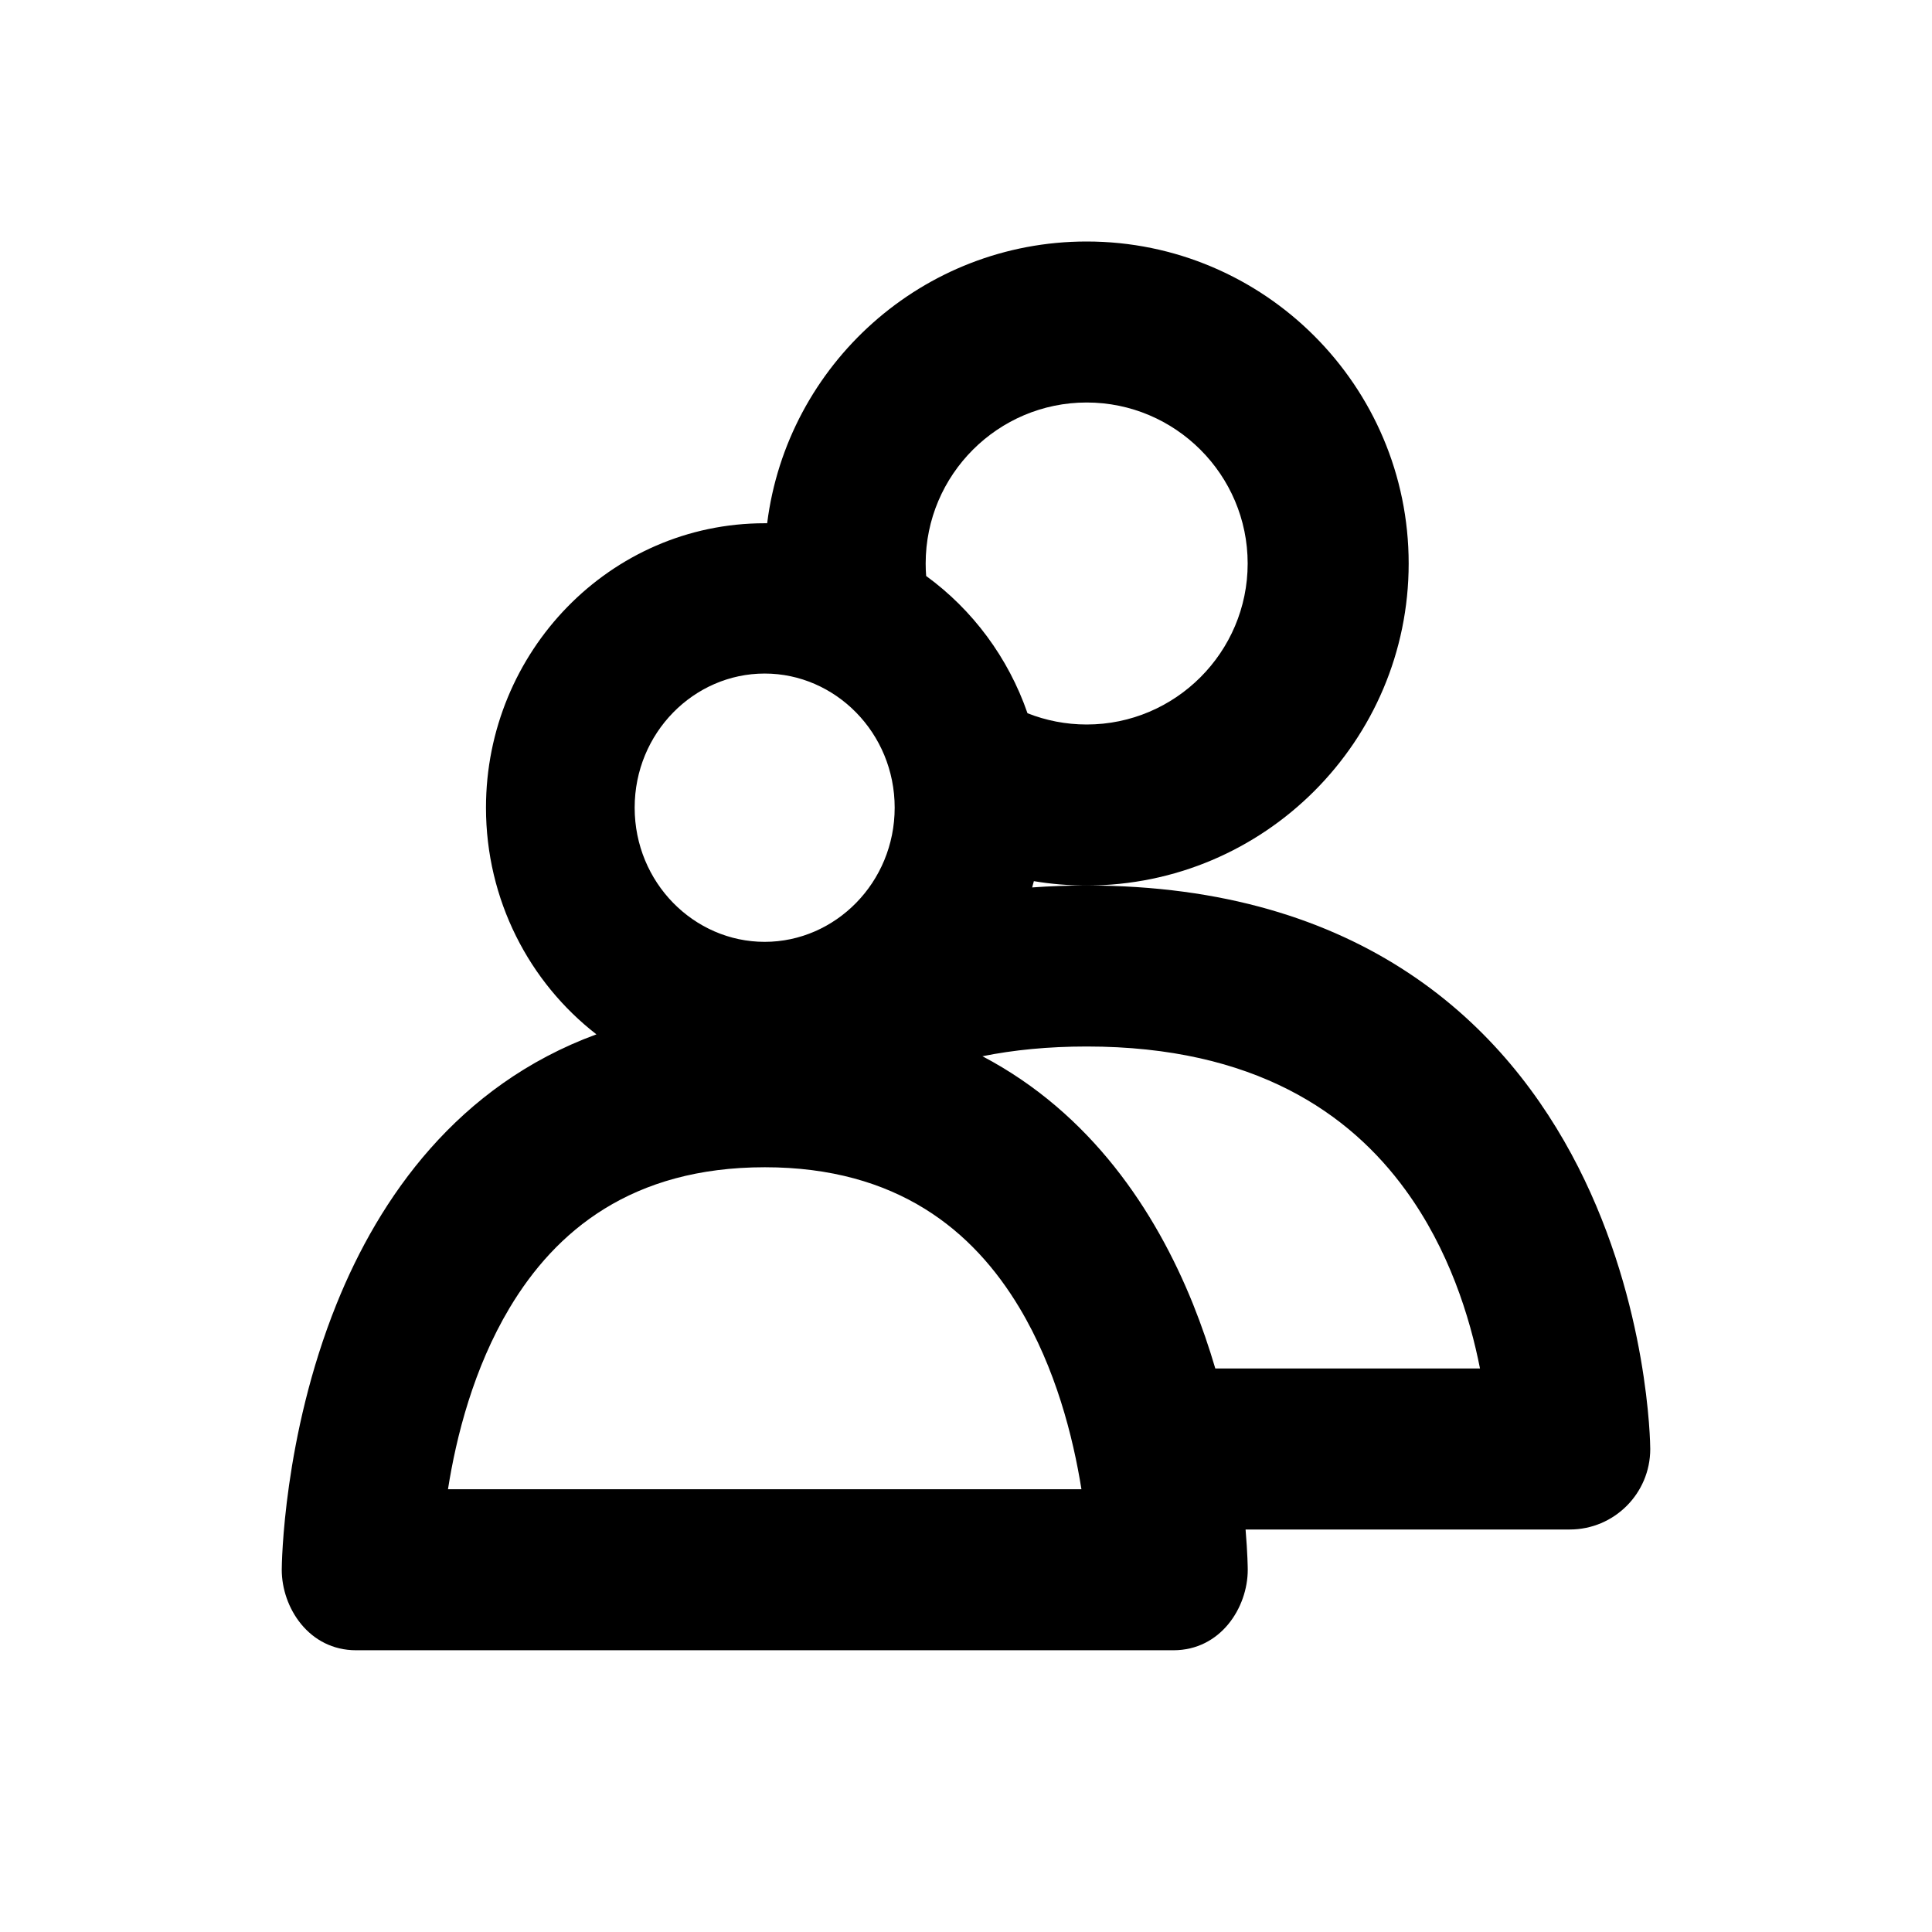 <svg width="24" height="24" viewBox="0 0 24 24" fill="none" xmlns="http://www.w3.org/2000/svg">
<path d="M10.999 7C10.999 5.622 12.121 4.5 13.499 4.5C14.877 4.5 15.999 5.622 15.999 7C15.999 8.378 14.877 9.5 13.499 9.5C12.846 9.5 12.251 9.248 11.805 8.837C11.931 9.194 12 9.588 12 10C12 10.054 11.999 10.108 11.996 10.161C12.452 10.378 12.961 10.5 13.499 10.5C15.429 10.5 16.999 8.93 16.999 7C16.999 5.07 15.429 3.5 13.499 3.5C11.569 3.5 9.999 5.07 9.999 7C9.999 7.02 9.999 7.04 10 7.06C10.411 7.16 10.785 7.381 11.096 7.691C11.033 7.471 10.999 7.24 10.999 7Z" fill="currentcolor"/>
<path d="M9.168 12.974C8.923 13.193 8.705 13.427 8.512 13.671L9.227 13.5L9.908 13.651C10.716 12.977 11.865 12.5 13.5 12.5C17.998 12.5 18.818 16.137 18.967 17.5H14.458L14.863 18.308L14.901 18.5H19.5C19.776 18.5 20 18.276 20 18C20 17.935 19.926 11.5 13.5 11.5C12.768 11.5 12.118 11.584 11.542 11.732C11.089 12.499 10.343 13 9.5 13C9.388 13 9.277 12.991 9.168 12.974Z" fill="currentcolor"/>
<path fill-rule="evenodd" clip-rule="evenodd" d="M8.982 13.02C7.594 12.769 6.537 11.525 6.537 10.033C6.537 8.361 7.866 7 9.499 7C11.132 7 12.46 8.361 12.46 10.033C12.46 11.525 11.404 12.769 10.017 13.02C14.941 13.414 15 19.437 15 19.5C15 19.776 14.81 20 14.577 20H4.423C4.189 20 4 19.776 4 19.5C4 19.437 4.059 13.416 8.982 13.02ZM7.384 10.033C7.384 8.839 8.333 7.867 9.499 7.867C10.665 7.867 11.614 8.839 11.614 10.033C11.614 11.228 10.665 12.2 9.499 12.2C8.333 12.2 7.384 11.228 7.384 10.033ZM9.501 14C13.203 14 13.877 17.637 14 19H5C5.119 17.637 5.785 14 9.501 14Z" fill="currentcolor"/>
<path fill-rule="evenodd" clip-rule="evenodd" d="M9.53 6.5C9.777 4.529 11.462 3 13.499 3C15.705 3 17.499 4.794 17.499 7C17.499 9.206 15.705 11 13.499 11C13.276 11 13.057 10.982 12.843 10.946C12.836 10.972 12.829 10.998 12.822 11.024C13.041 11.008 13.266 11 13.499 11C13.499 11 13.5 11 13.5 11C15.194 11 16.502 11.426 17.503 12.09C18.501 12.752 19.165 13.632 19.606 14.499C20.48 16.219 20.5 17.936 20.5 18C20.5 18.552 20.052 19 19.5 19H15.473C15.498 19.297 15.5 19.481 15.5 19.5C15.5 19.971 15.162 20.5 14.577 20.5H4.423C3.837 20.5 3.5 19.97 3.5 19.5C3.5 19.443 3.516 17.848 4.181 16.198C4.712 14.88 5.682 13.483 7.409 12.849C6.574 12.202 6.037 11.178 6.037 10.033C6.037 8.096 7.578 6.5 9.499 6.5C9.509 6.5 9.52 6.5 9.53 6.5ZM7.792 13.776C7.652 13.825 7.519 13.882 7.391 13.943C7.518 13.883 7.651 13.827 7.79 13.778L7.792 13.776ZM10.779 13.649C11.198 13.753 11.572 13.908 11.905 14.101C11.575 13.907 11.203 13.751 10.782 13.647C10.781 13.648 10.78 13.649 10.779 13.649ZM12.204 13.121C13.554 13.831 14.354 15.045 14.819 16.197C14.928 16.469 15.02 16.738 15.097 17H18.385C18.259 16.358 17.998 15.521 17.46 14.783C16.769 13.833 15.589 13 13.5 13C13.021 13 12.591 13.043 12.204 13.121ZM12.315 12.087C12.683 12.03 13.078 12 13.5 12C15.393 12 16.712 12.609 17.618 13.456C17.417 13.265 17.195 13.086 16.95 12.923C16.13 12.379 15.019 12 13.5 12C13.074 12 12.68 12.03 12.316 12.085C12.316 12.085 12.315 12.086 12.315 12.087ZM12.96 9.951C13.134 9.983 13.315 10 13.499 10C13.315 10 13.135 9.983 12.96 9.951C12.96 9.951 12.96 9.951 12.96 9.951ZM12.764 8.86C12.992 8.95 13.24 9 13.499 9C14.601 9 15.499 8.102 15.499 7C15.499 5.898 14.601 5 13.499 5C12.397 5 11.499 5.898 11.499 7C11.499 7.052 11.501 7.104 11.505 7.155C12.081 7.574 12.525 8.169 12.764 8.86ZM9.499 8.367C8.62 8.367 7.884 9.104 7.884 10.033C7.884 10.963 8.62 11.7 9.499 11.7C10.377 11.7 11.114 10.963 11.114 10.033C11.114 9.104 10.377 8.367 9.499 8.367ZM5.565 18.5H13.434C13.33 17.848 13.113 16.995 12.664 16.246C12.092 15.291 11.148 14.5 9.501 14.5C7.846 14.5 6.902 15.292 6.331 16.246C5.883 16.995 5.667 17.848 5.565 18.5Z" fill="currentcolor"/>
</svg>
